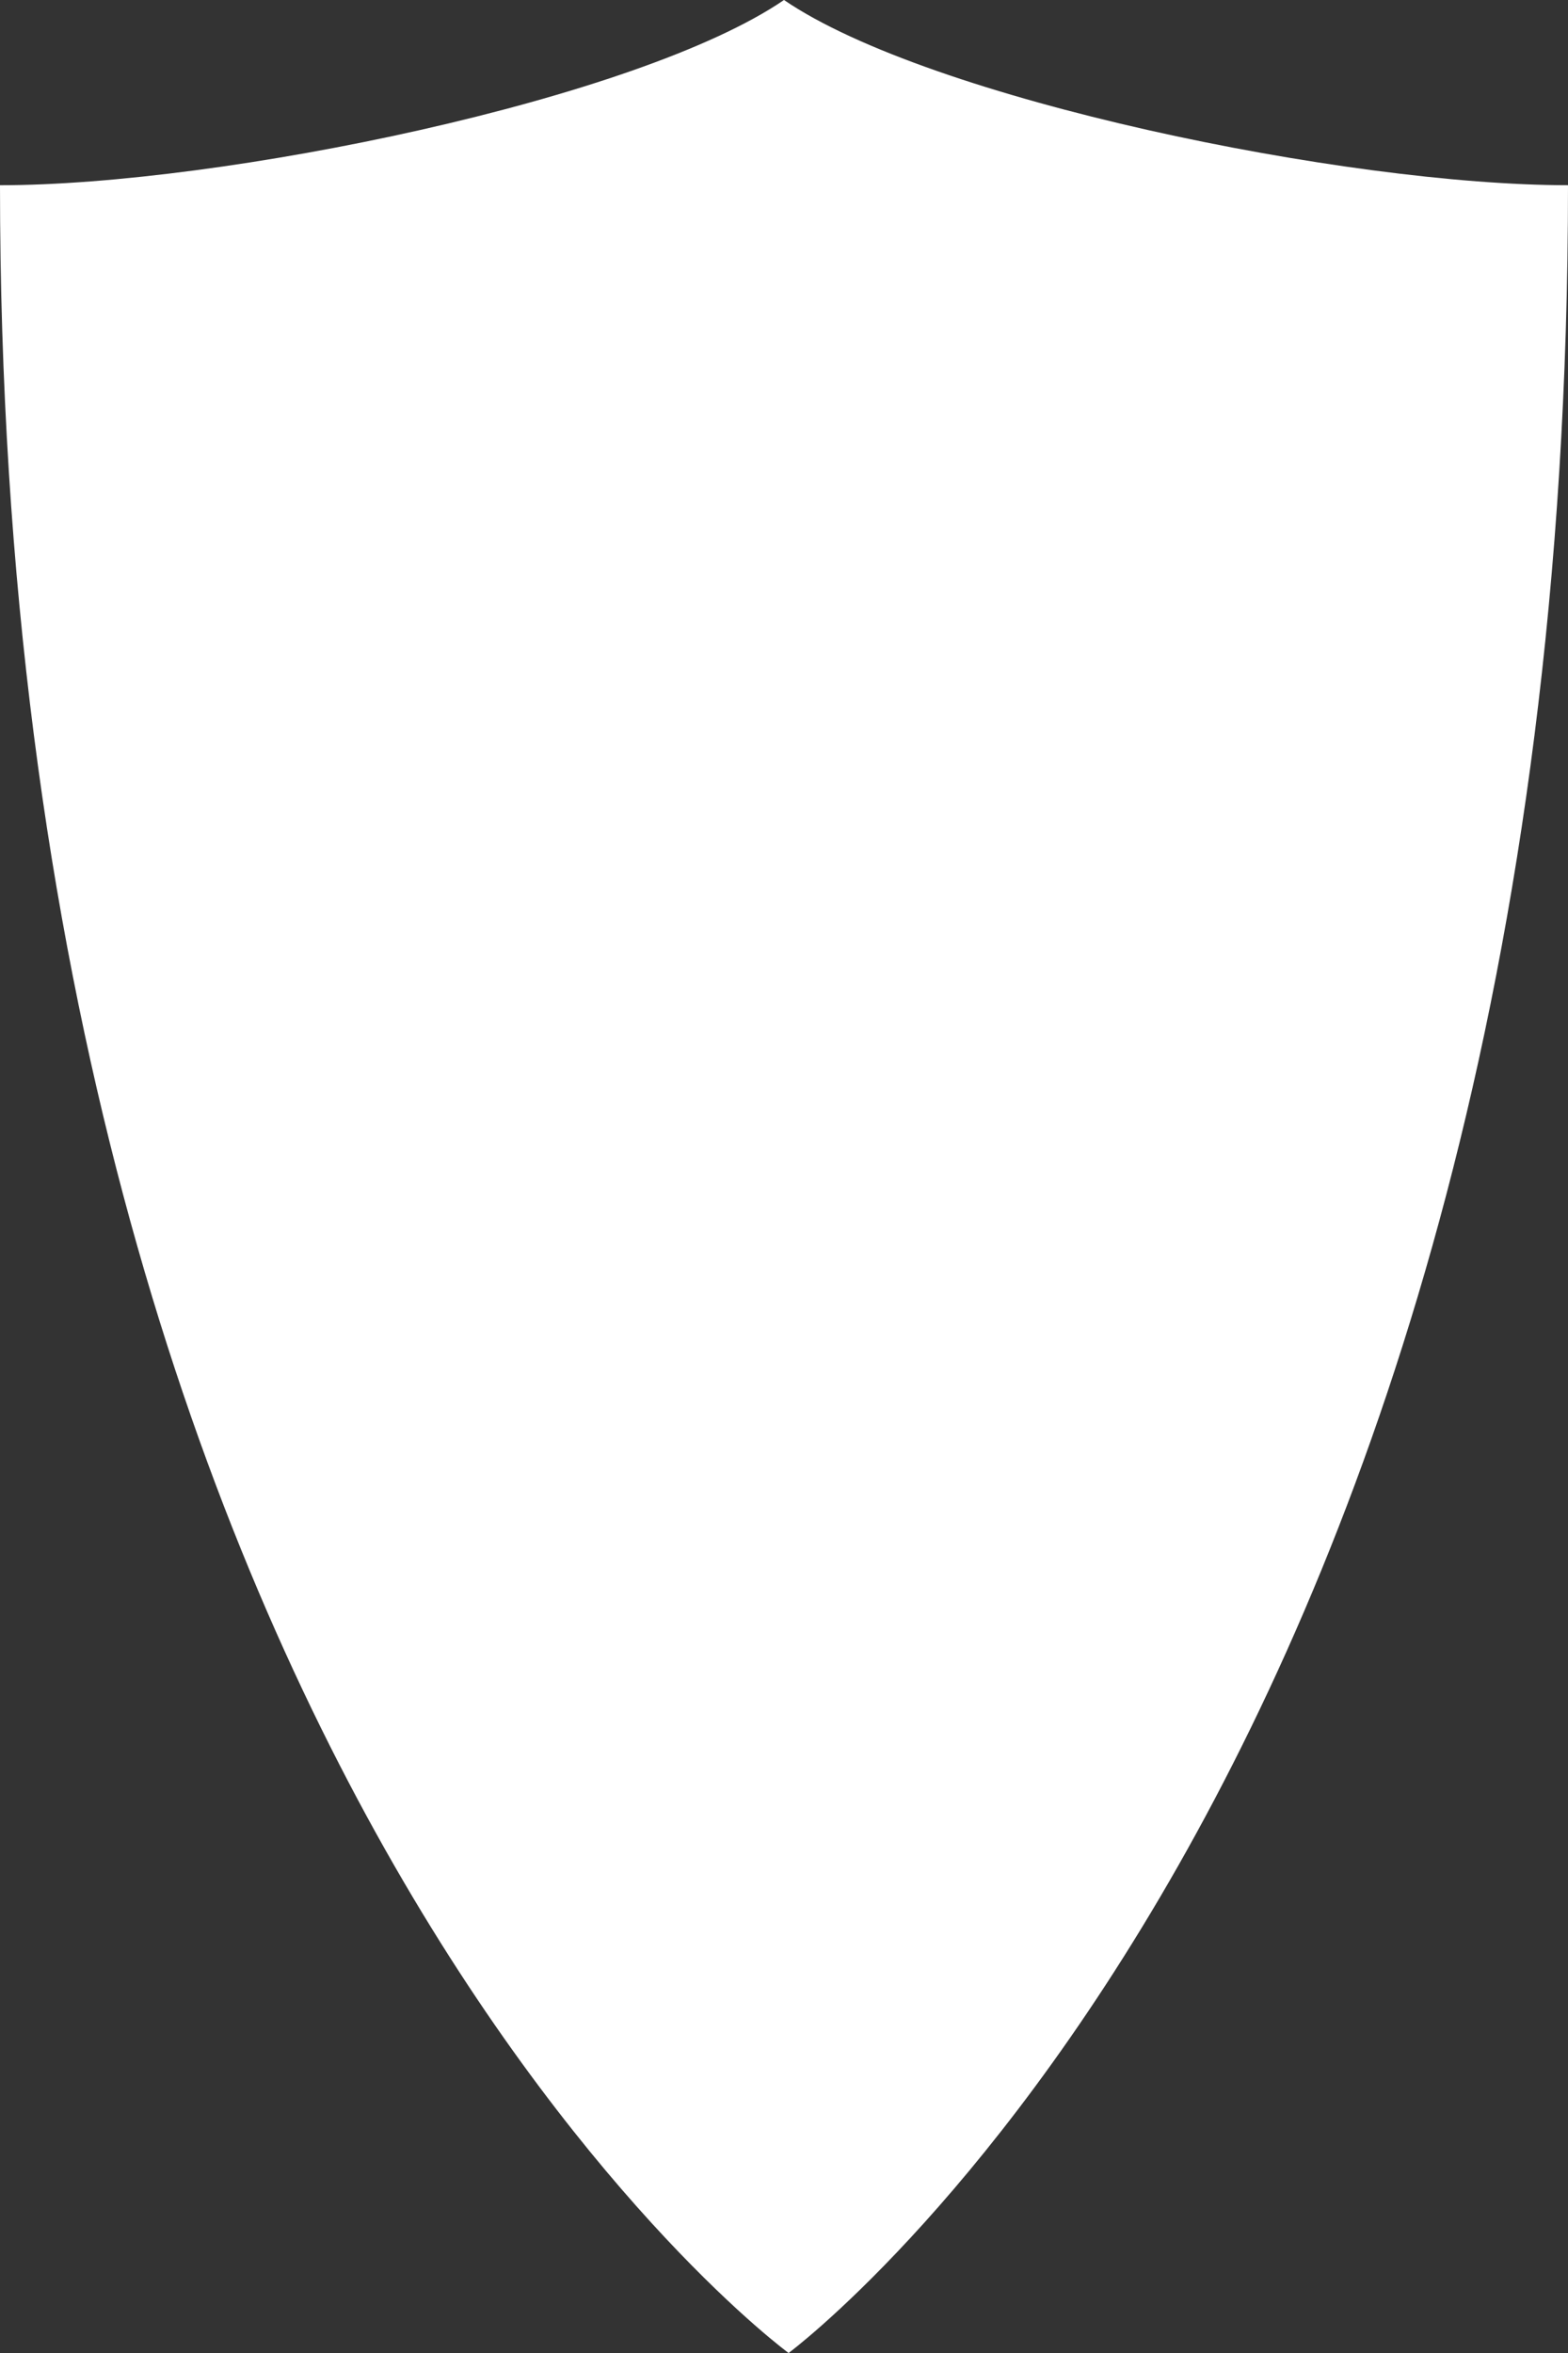 <?xml version="1.0" encoding="utf-8"?>
<!-- Generator: Adobe Illustrator 16.0.3, SVG Export Plug-In . SVG Version: 6.00 Build 0)  -->
<!DOCTYPE svg PUBLIC "-//W3C//DTD SVG 1.1//EN" "http://www.w3.org/Graphics/SVG/1.1/DTD/svg11.dtd">
<svg version="1.1" id="Layer_1" xmlns="http://www.w3.org/2000/svg" xmlns:xlink="http://www.w3.org/1999/xlink" x="0px" y="0px"
	 width="100px" height="150px" viewBox="0 0 100 150" enable-background="new 0 0 100 150" xml:space="preserve">
<rect x="0" y="0" width="100" height="150" fill="#333333" stroke="none"/>
<path fill="#FFFFFF" d="M50.293,150c0,0,49.707-36.794,49.707-138.193C85.873,11.808,59.289,6.348,50,0
	C40.711,6.348,14.127,11.808,0,11.808C0,113.207,50.293,150,50.293,150z"/>
</svg>
